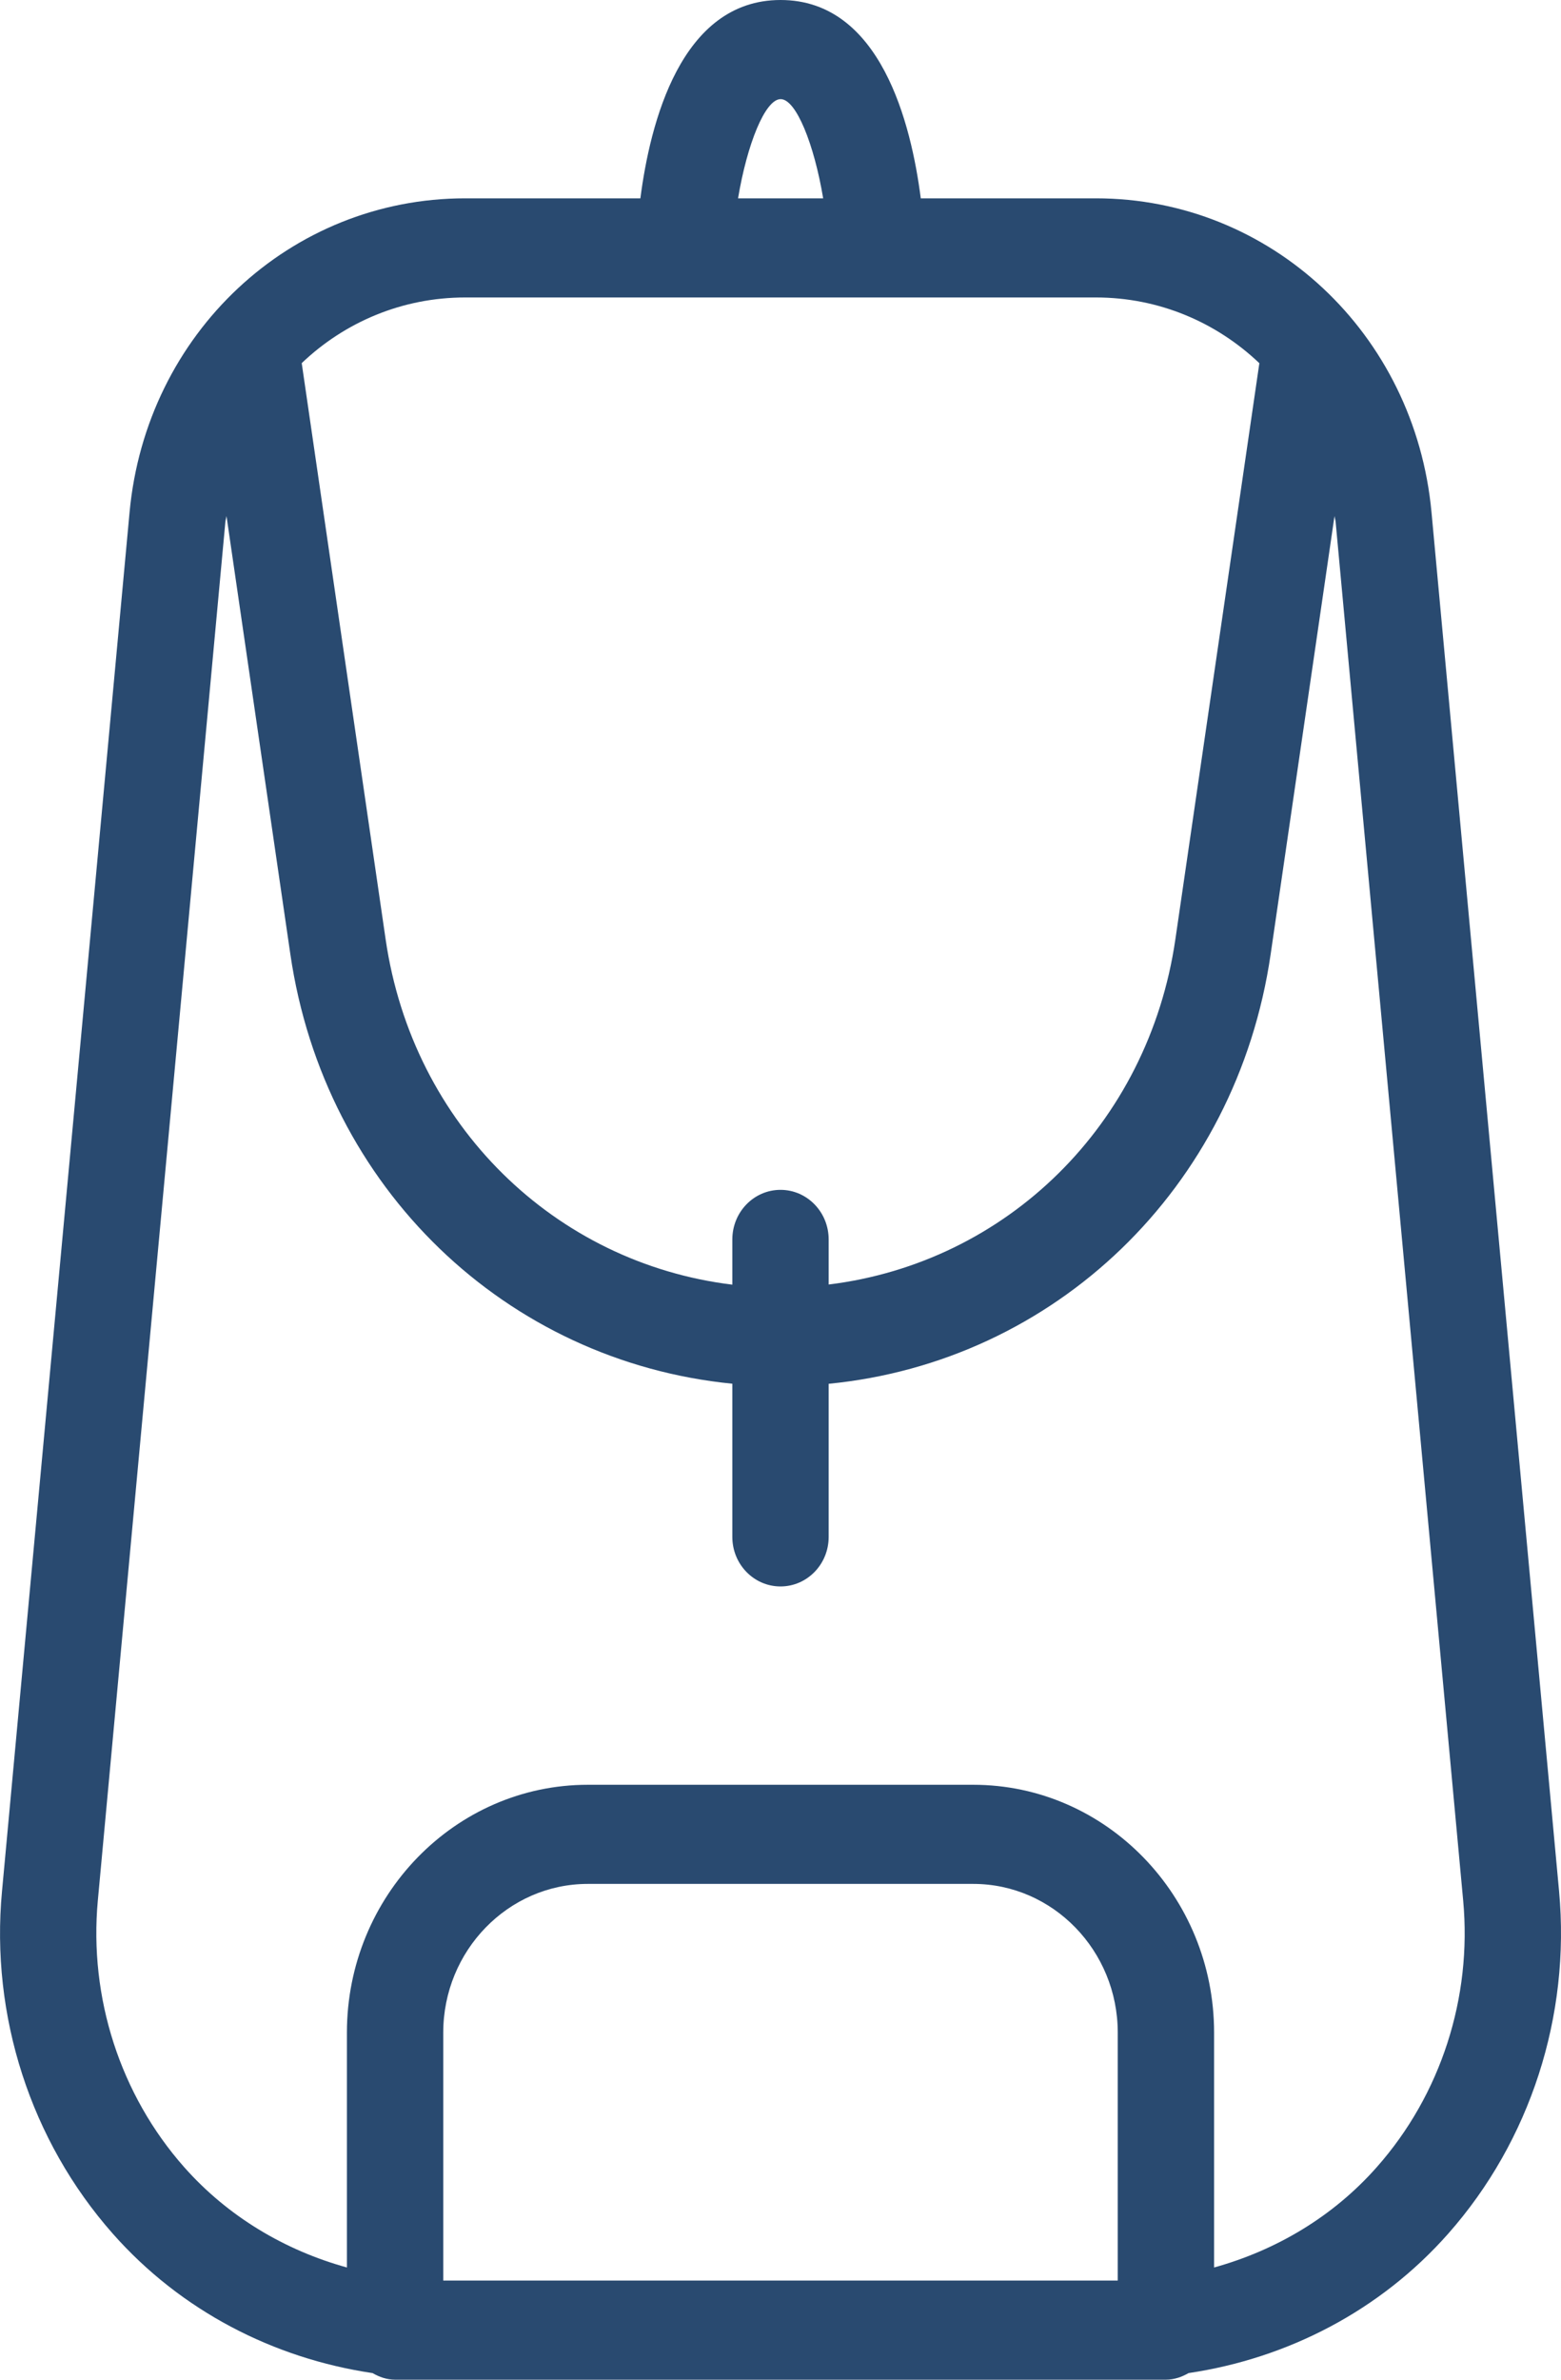 <svg width="21" height="32" viewBox="0 0 21 32" fill="none" xmlns="http://www.w3.org/2000/svg">
<path d="M20.974 25.431L19.258 6.889C19.035 4.483 17.093 2.667 14.742 2.667H12.387C12.259 1.667 11.848 0 10.501 0C9.155 0 8.744 1.667 8.615 2.667H6.259C3.907 2.667 1.966 4.483 1.743 6.889L0.027 25.431C-0.13 27.109 0.414 28.788 1.517 30.036C2.432 31.072 3.677 31.713 5.011 31.911C5.103 31.963 5.202 32 5.315 32H15.685C15.798 32 15.898 31.963 15.99 31.911C17.322 31.713 18.568 31.072 19.483 30.036C20.586 28.789 21.129 27.109 20.974 25.431ZM10.502 1.333C10.71 1.333 10.953 1.941 11.074 2.667H9.929C10.05 1.94 10.293 1.333 10.502 1.333ZM6.259 4H14.742C15.591 4 16.363 4.333 16.942 4.884L15.812 12.632C15.448 15.129 13.536 16.98 11.148 17.273V16.667C11.148 16.299 10.858 16 10.5 16C10.142 16 9.852 16.299 9.852 16.667V17.275C7.47 16.985 5.552 15.133 5.188 12.632L4.059 4.883C4.637 4.332 5.41 4 6.259 4ZM15.037 30.667H5.963V27.333C5.963 26.231 6.836 25.333 7.908 25.333H13.093C14.165 25.333 15.037 26.231 15.037 27.333V30.667ZM18.524 29.139H18.524C17.935 29.807 17.167 30.26 16.333 30.491V27.333C16.333 25.496 14.879 24 13.093 24H7.908C6.121 24 4.667 25.496 4.667 27.333V30.491C3.834 30.261 3.066 29.807 2.476 29.14C1.618 28.169 1.196 26.863 1.316 25.557L3.032 7.017C3.035 6.991 3.044 6.965 3.047 6.939L3.906 12.831C4.366 15.985 6.817 18.307 9.852 18.607V20.667C9.852 21.035 10.142 21.333 10.5 21.333C10.858 21.333 11.148 21.035 11.148 20.667V18.608C14.179 18.312 16.634 15.989 17.094 12.831L17.953 6.939C17.956 6.965 17.965 6.991 17.968 7.017L19.684 25.557C19.805 26.864 19.382 28.169 18.524 29.139Z" fill="#294A70"/>
</svg>
